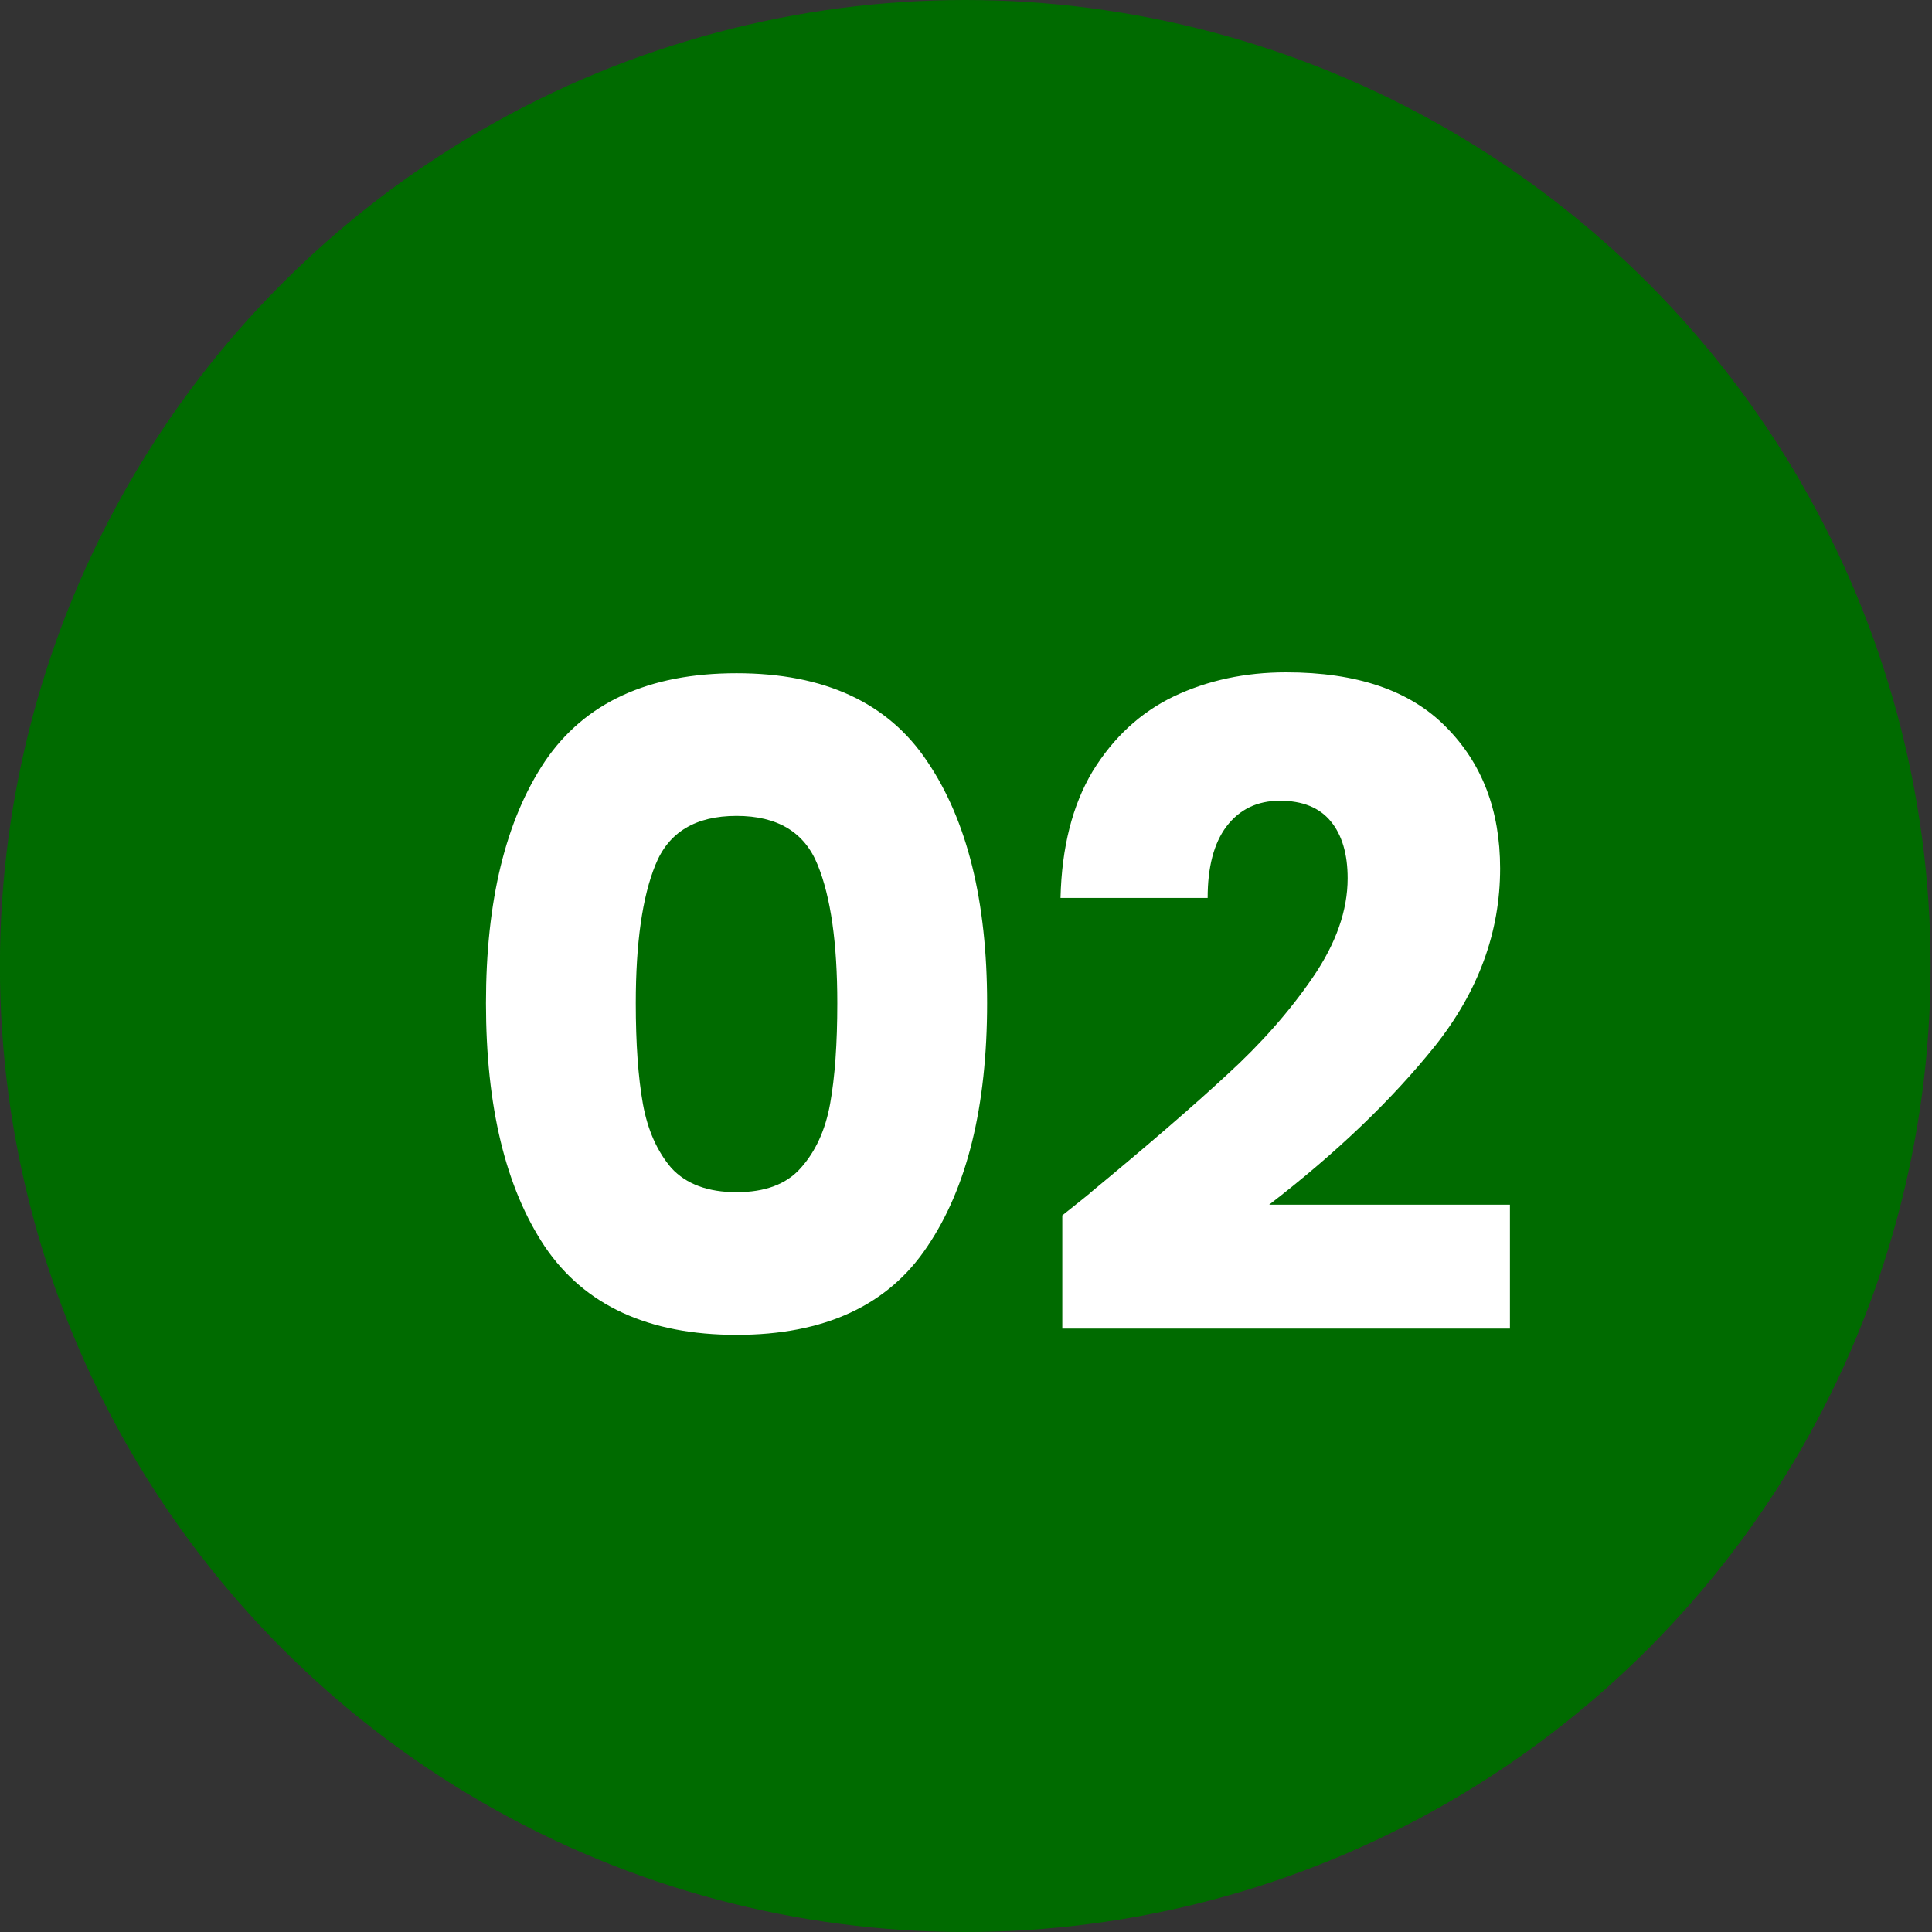 <svg width="26" height="26" viewBox="0 0 26 26" fill="none" xmlns="http://www.w3.org/2000/svg">
<rect x="0" y="0" width="26" height="26" fill="#333333" stroke="none"/>
<ellipse cx="12.99" cy="13" rx="12.991" ry="13" fill="#006B00"/>
<path d="M6.54 13.5C6.54 12.124 6.804 11.04 7.332 10.248C7.868 9.456 8.728 9.06 9.912 9.06C11.095 9.06 11.951 9.456 12.479 10.248C13.015 11.04 13.284 12.124 13.284 13.5C13.284 14.892 13.015 15.984 12.479 16.776C11.951 17.568 11.095 17.964 9.912 17.964C8.728 17.964 7.868 17.568 7.332 16.776C6.804 15.984 6.54 14.892 6.54 13.5ZM11.268 13.5C11.268 12.692 11.18 12.072 11.004 11.64C10.828 11.2 10.463 10.98 9.912 10.98C9.36 10.98 8.996 11.2 8.82 11.64C8.644 12.072 8.556 12.692 8.556 13.5C8.556 14.044 8.588 14.496 8.652 14.856C8.716 15.208 8.844 15.496 9.036 15.72C9.236 15.936 9.528 16.044 9.912 16.044C10.296 16.044 10.584 15.936 10.775 15.72C10.976 15.496 11.107 15.208 11.171 14.856C11.236 14.496 11.268 14.044 11.268 13.5ZM14.296 16.356C14.568 16.14 14.692 16.04 14.668 16.056C15.452 15.408 16.068 14.876 16.516 14.46C16.972 14.044 17.356 13.608 17.668 13.152C17.98 12.696 18.136 12.252 18.136 11.82C18.136 11.492 18.06 11.236 17.908 11.052C17.756 10.868 17.528 10.776 17.224 10.776C16.92 10.776 16.68 10.892 16.504 11.124C16.336 11.348 16.252 11.668 16.252 12.084H14.272C14.288 11.404 14.432 10.836 14.704 10.38C14.984 9.924 15.348 9.588 15.796 9.372C16.252 9.156 16.756 9.048 17.308 9.048C18.26 9.048 18.976 9.292 19.456 9.78C19.944 10.268 20.188 10.904 20.188 11.688C20.188 12.544 19.896 13.34 19.312 14.076C18.728 14.804 17.984 15.516 17.08 16.212H20.32V17.88H14.296V16.356Z" fill="white"/>
</svg>
